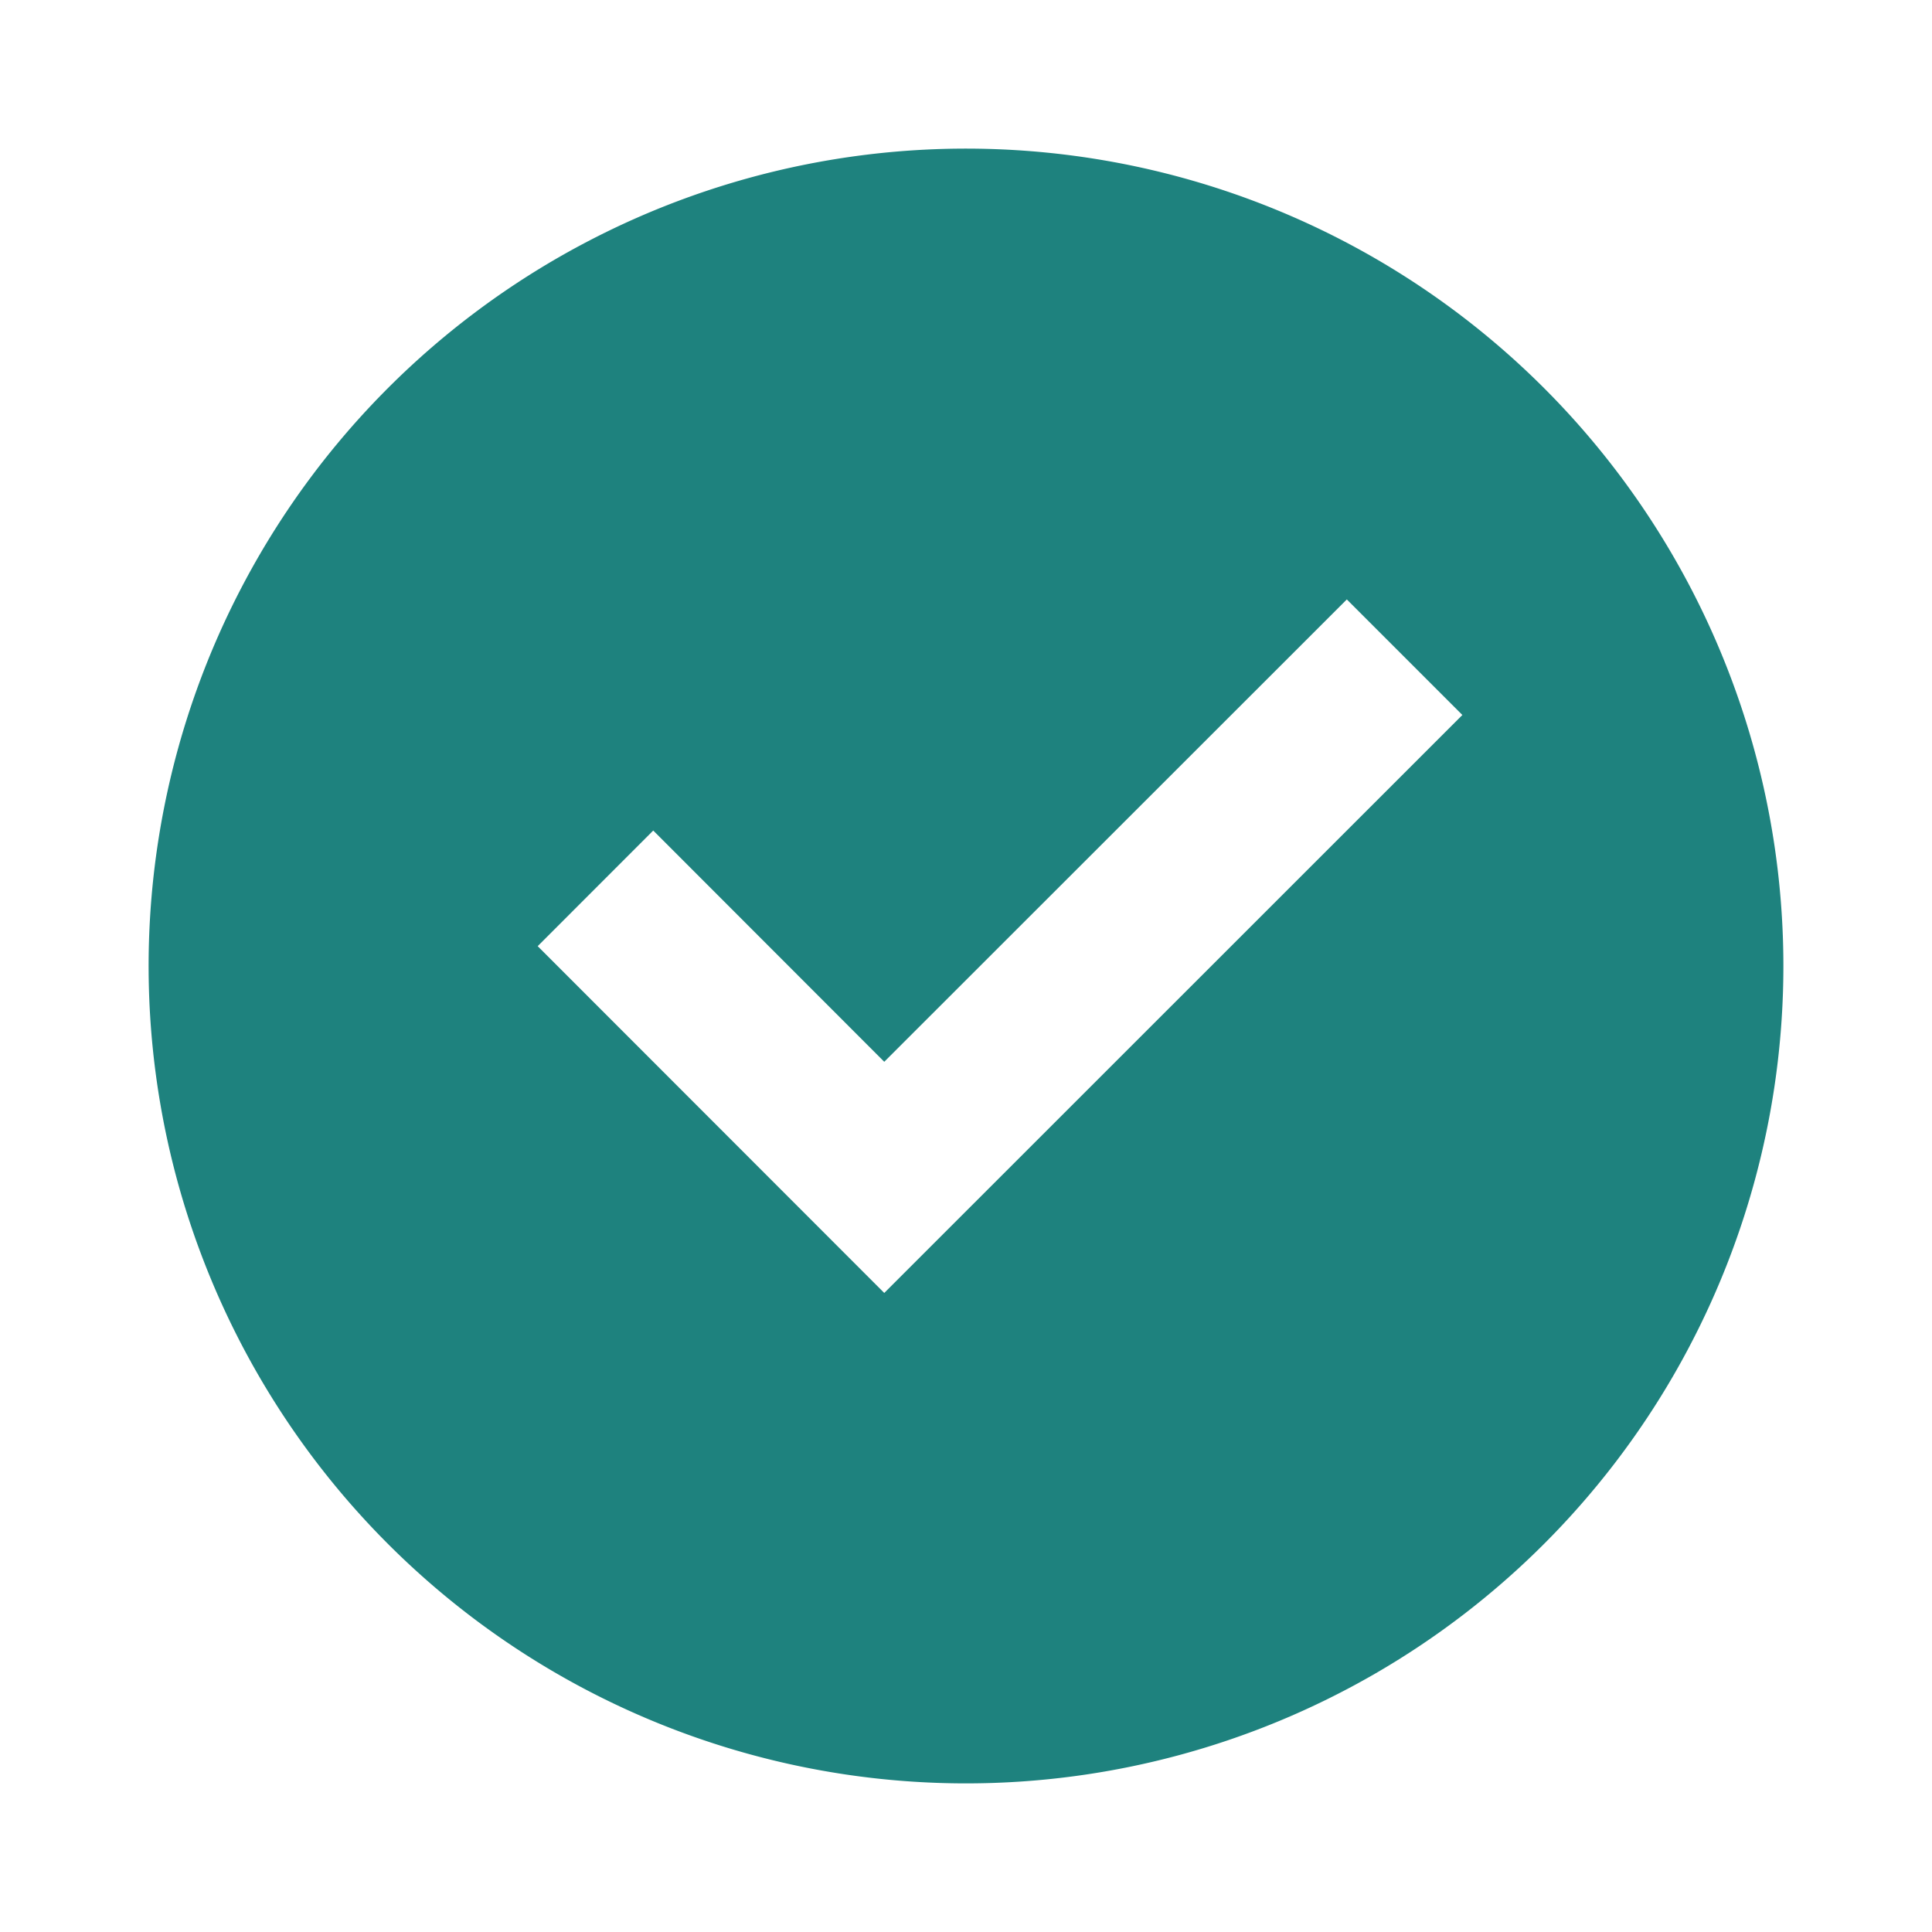 <svg id="Group_6716" data-name="Group 6716" xmlns="http://www.w3.org/2000/svg" width="26" height="26" viewBox="0 0 26 26">
  <path id="Path_29307" data-name="Path 29307" d="M0,0H26V26H0Z" fill="none"/>
  <path id="Path_29308" data-name="Path 29308" d="M13,24A11,11,0,1,1,24,13,11,11,0,0,1,13,24Zm-1.1-6.6L19.68,9.622,18.125,8.067,11.9,14.289,8.791,11.177,7.236,12.733Z" fill="#1e827e"/>
</svg>
